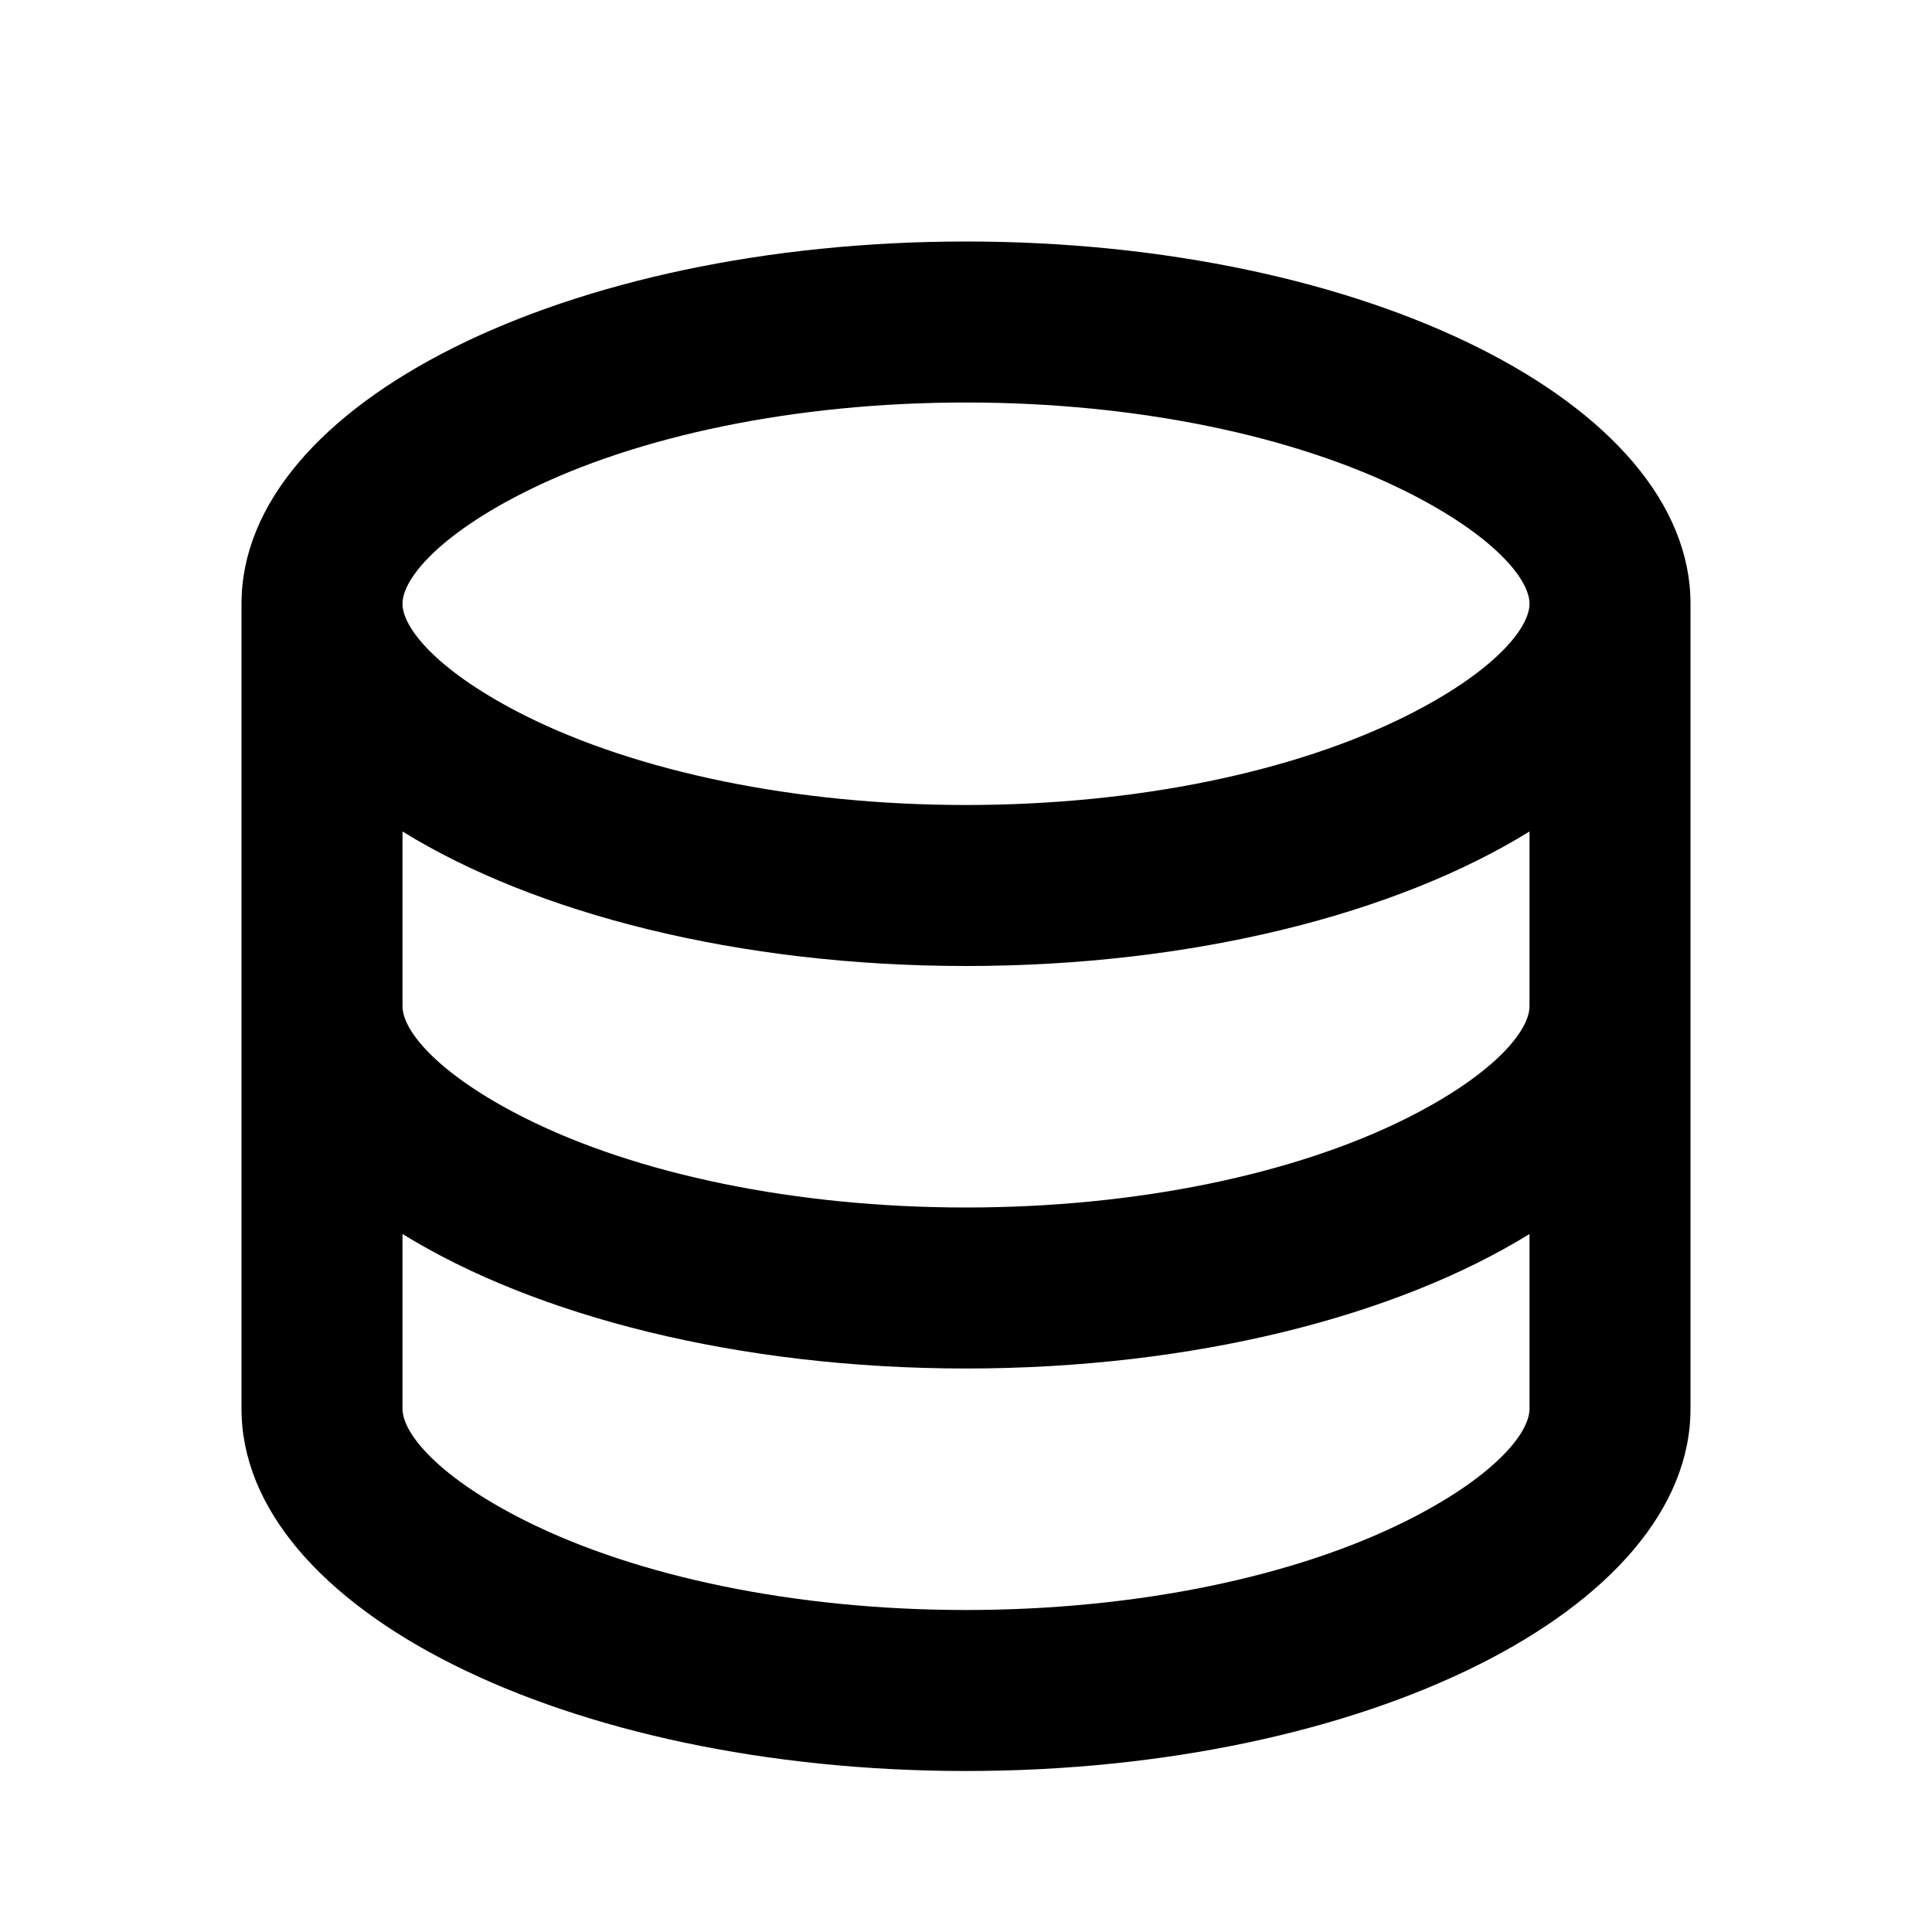 <svg xmlns="http://www.w3.org/2000/svg" xmlns:xlink="http://www.w3.org/1999/xlink" fill="none" version="1.1" width="24" height="24" viewBox="0 0 24 24"><defs><clipPath id="master_svg0_2_770"><rect x="0" y="0" width="24" height="24" rx="0"/></clipPath></defs><g clip-path="url(#master_svg0_2_770)"><g><path d="M5,12.5C5,12.813,5.461,13.358,6.53,13.893C7.914,14.585,9.877,15,12,15C14.123,15,16.086,14.585,17.47,13.893C18.539,13.358,19,12.813,19,12.5L19,10.329C17.35,11.349,14.827,12,12,12C9.173,12,6.65,11.348,5,10.329L5,12.5ZM19,15.329C17.35,16.349,14.827,17,12,17C9.173,17,6.65,16.348,5,15.329L5,17.5C5,17.813,5.461,18.358,6.53,18.893C7.914,19.585,9.877,20,12,20C14.123,20,16.086,19.585,17.47,18.893C18.539,18.358,19,17.813,19,17.5L19,15.329ZM3,17.5L3,7.5C3,5.015,7.03,3,12,3C16.97,3,21,5.015,21,7.5L21,17.5C21,19.985,16.97,22,12,22C7.03,22,3,19.985,3,17.5ZM12,10C14.123,10,16.086,9.585,17.47,8.893C18.539,8.358,19,7.813,19,7.5C19,7.187,18.539,6.642,17.47,6.107C16.086,5.415,14.123,5,12,5C9.877,5,7.914,5.415,6.53,6.107C5.461,6.642,5,7.187,5,7.5C5,7.813,5.461,8.358,6.53,8.893C7.914,9.585,9.877,10,12,10Z" fill="currentColor" fill-opacity="1" style="mix-blend-mode:passthrough"/></g></g></svg>